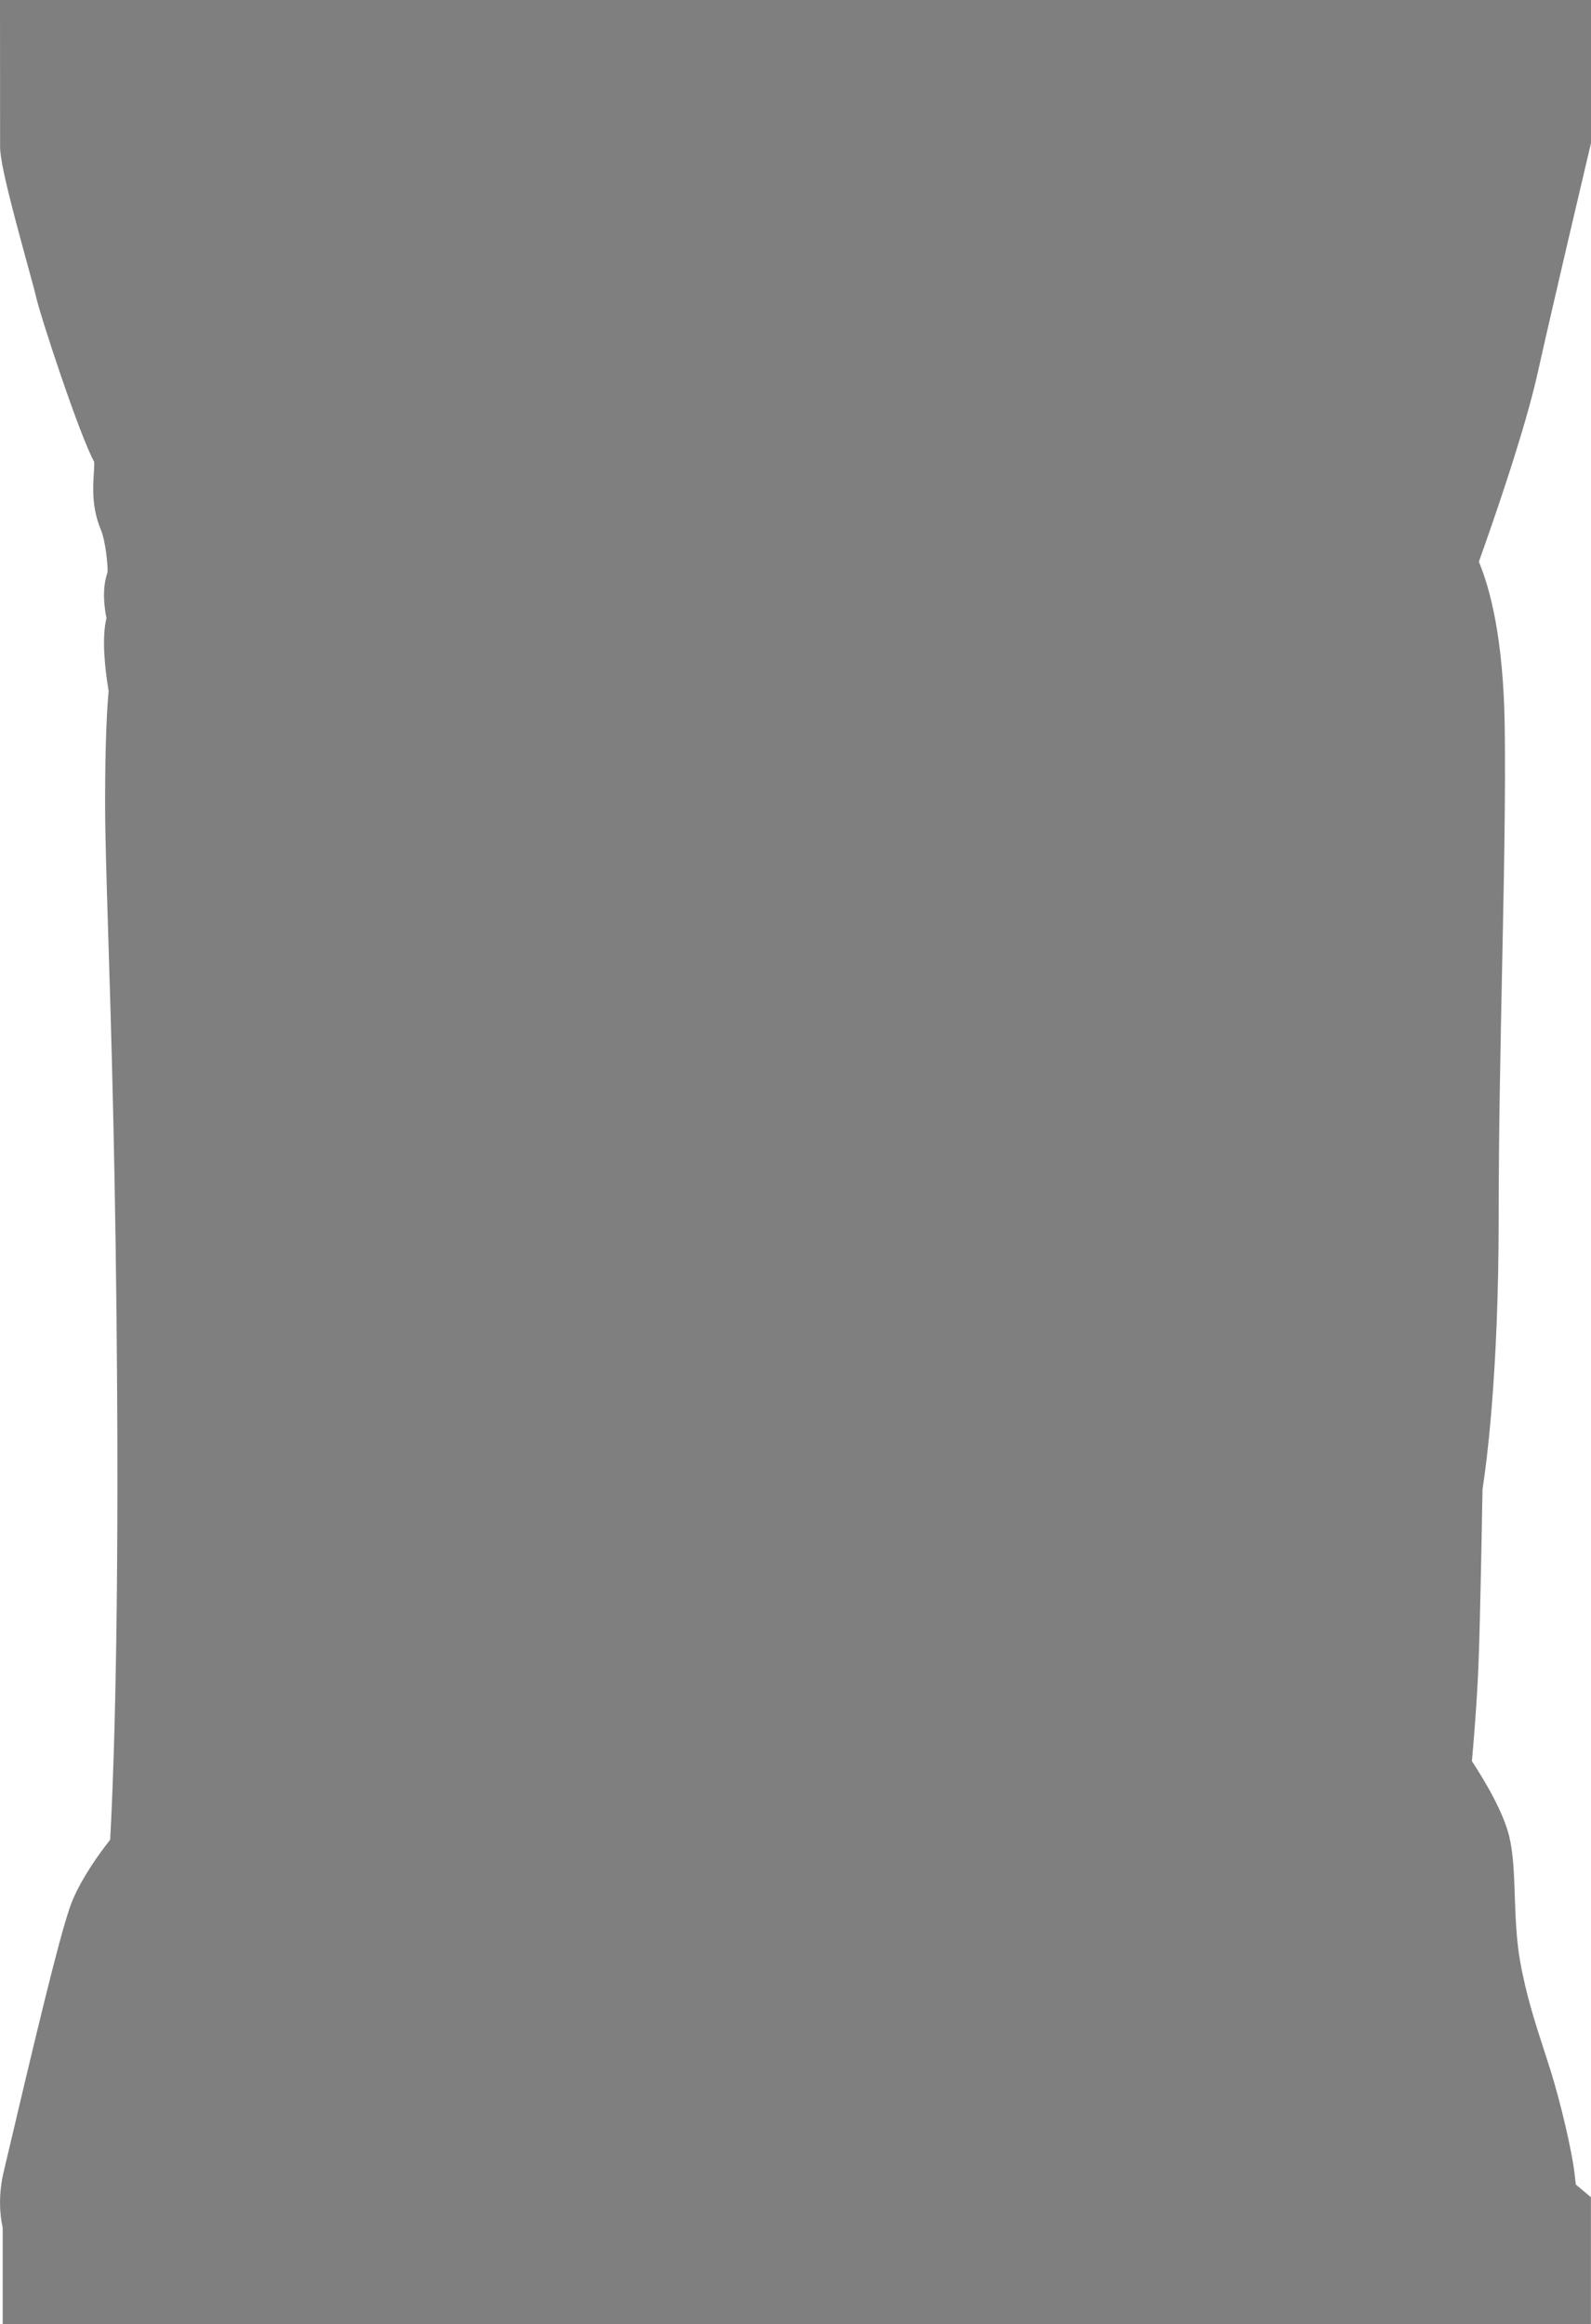 <svg version="1.2" baseProfile="tiny" id="EdgeSVG_GYxxj" x="0px" y="0px" width="33.014px" height="48.228px" viewBox="0 0 33.014 48.228" xmlns:xlink="http://www.w3.org/1999/xlink" xmlns="http://www.w3.org/2000/svg">
  <linearGradient id="SVGID_1_" gradientUnits="userSpaceOnUse" x1="0" y1="24.114" x2="33.014" y2="24.114">
    <stop offset="0" style="stop-color:#000000;stop-opacity:0.5"/>
    <stop offset="1" style="stop-color:#000000;stop-opacity:0.5"/>
  </linearGradient>
  <path fill="url(#SVGID_1_)" d="M0.056,48.228V46.23c-0.055-0.25-0.102-0.679,0.03-1.203c0.025-0.101,0.085-0.358,0.168-0.71&#xD;&#xA;&#x9;&#x9;C1,41.142,1.341,39.815,1.512,39.417c0.202-0.471,0.545-0.949,0.774-1.24c0.05-0.886,0.178-3.734,0.145-9.277&#xD;&#xA;&#x9;&#x9;c-0.027-4.433-0.123-7.501-0.186-9.532c-0.037-1.188-0.064-2.068-0.064-2.723c0-1.326,0.045-2.007,0.073-2.303&#xD;&#xA;&#x9;&#x9;c-0.082-0.496-0.145-1.116-0.043-1.522c-0.005-0.01-0.015-0.054-0.021-0.096c-0.028-0.202-0.072-0.507,0.042-0.852&#xD;&#xA;&#x9;&#x9;c0.008-0.096-0.033-0.625-0.141-0.884c-0.19-0.457-0.162-0.883-0.144-1.166C1.952,9.736,1.96,9.619,1.953,9.581&#xD;&#xA;&#x9;&#x9;C1.656,9.047,0.842,6.578,0.747,6.155C0.723,6.049,0.653,5.796,0.568,5.483C0.201,4.142,0.023,3.439,0.002,3.08L0,0h33.014v2.97&#xD;&#xA;&#x9;&#x9;l-0.027,0.114c0,0.001-0.747,3.158-1.079,4.653c-0.268,1.203-0.922,3.086-1.221,3.92c0.238,0.569,0.508,1.604,0.536,3.389&#xD;&#xA;&#x9;&#x9;c0.021,1.406-0.015,3.178-0.054,5.054c-0.034,1.671-0.071,3.449-0.071,5.17c0,3.326-0.269,5.217-0.335,5.633&#xD;&#xA;&#x9;&#x9;c-0.008,0.432-0.045,2.633-0.083,3.614c-0.029,0.753-0.096,1.571-0.137,2.03c0.27,0.411,0.661,1.069,0.779,1.581&#xD;&#xA;&#x9;&#x9;c0.08,0.349,0.095,0.747,0.11,1.208c0.015,0.425,0.032,0.906,0.108,1.345c0.122,0.702,0.324,1.324,0.503,1.874l0.134,0.417&#xD;&#xA;&#x9;&#x9;c0.217,0.697,0.444,1.679,0.497,2.145c0.009,0.078,0.018,0.15,0.025,0.216l0.313,0.262v2.634H0.056z"/>
</svg>